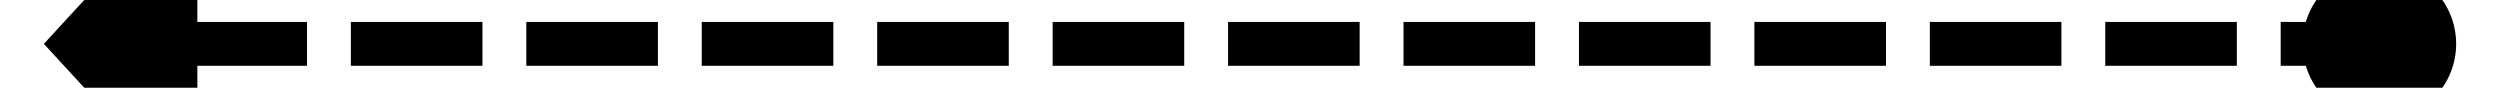 ﻿<?xml version="1.0" encoding="utf-8"?>
<svg version="1.1" xmlns:xlink="http://www.w3.org/1999/xlink" width="114px" height="4px" preserveAspectRatio="xMinYMid meet" viewBox="218 469  114 2" xmlns="http://www.w3.org/2000/svg">
  <path d="M 227 462.4  L 220 470  L 227 477.6  L 227 462.4  Z M 326.5 466.5  A 3.5 3.5 0 0 0 323 470 A 3.5 3.5 0 0 0 326.5 473.5 A 3.5 3.5 0 0 0 330 470 A 3.5 3.5 0 0 0 326.5 466.5 Z " fill-rule="nonzero" fill="#000000" stroke="none" />
  <path d="M 226 470  L 328 470  " stroke-width="2" stroke-dasharray="6,2" stroke="#000000" fill="none" />
</svg>